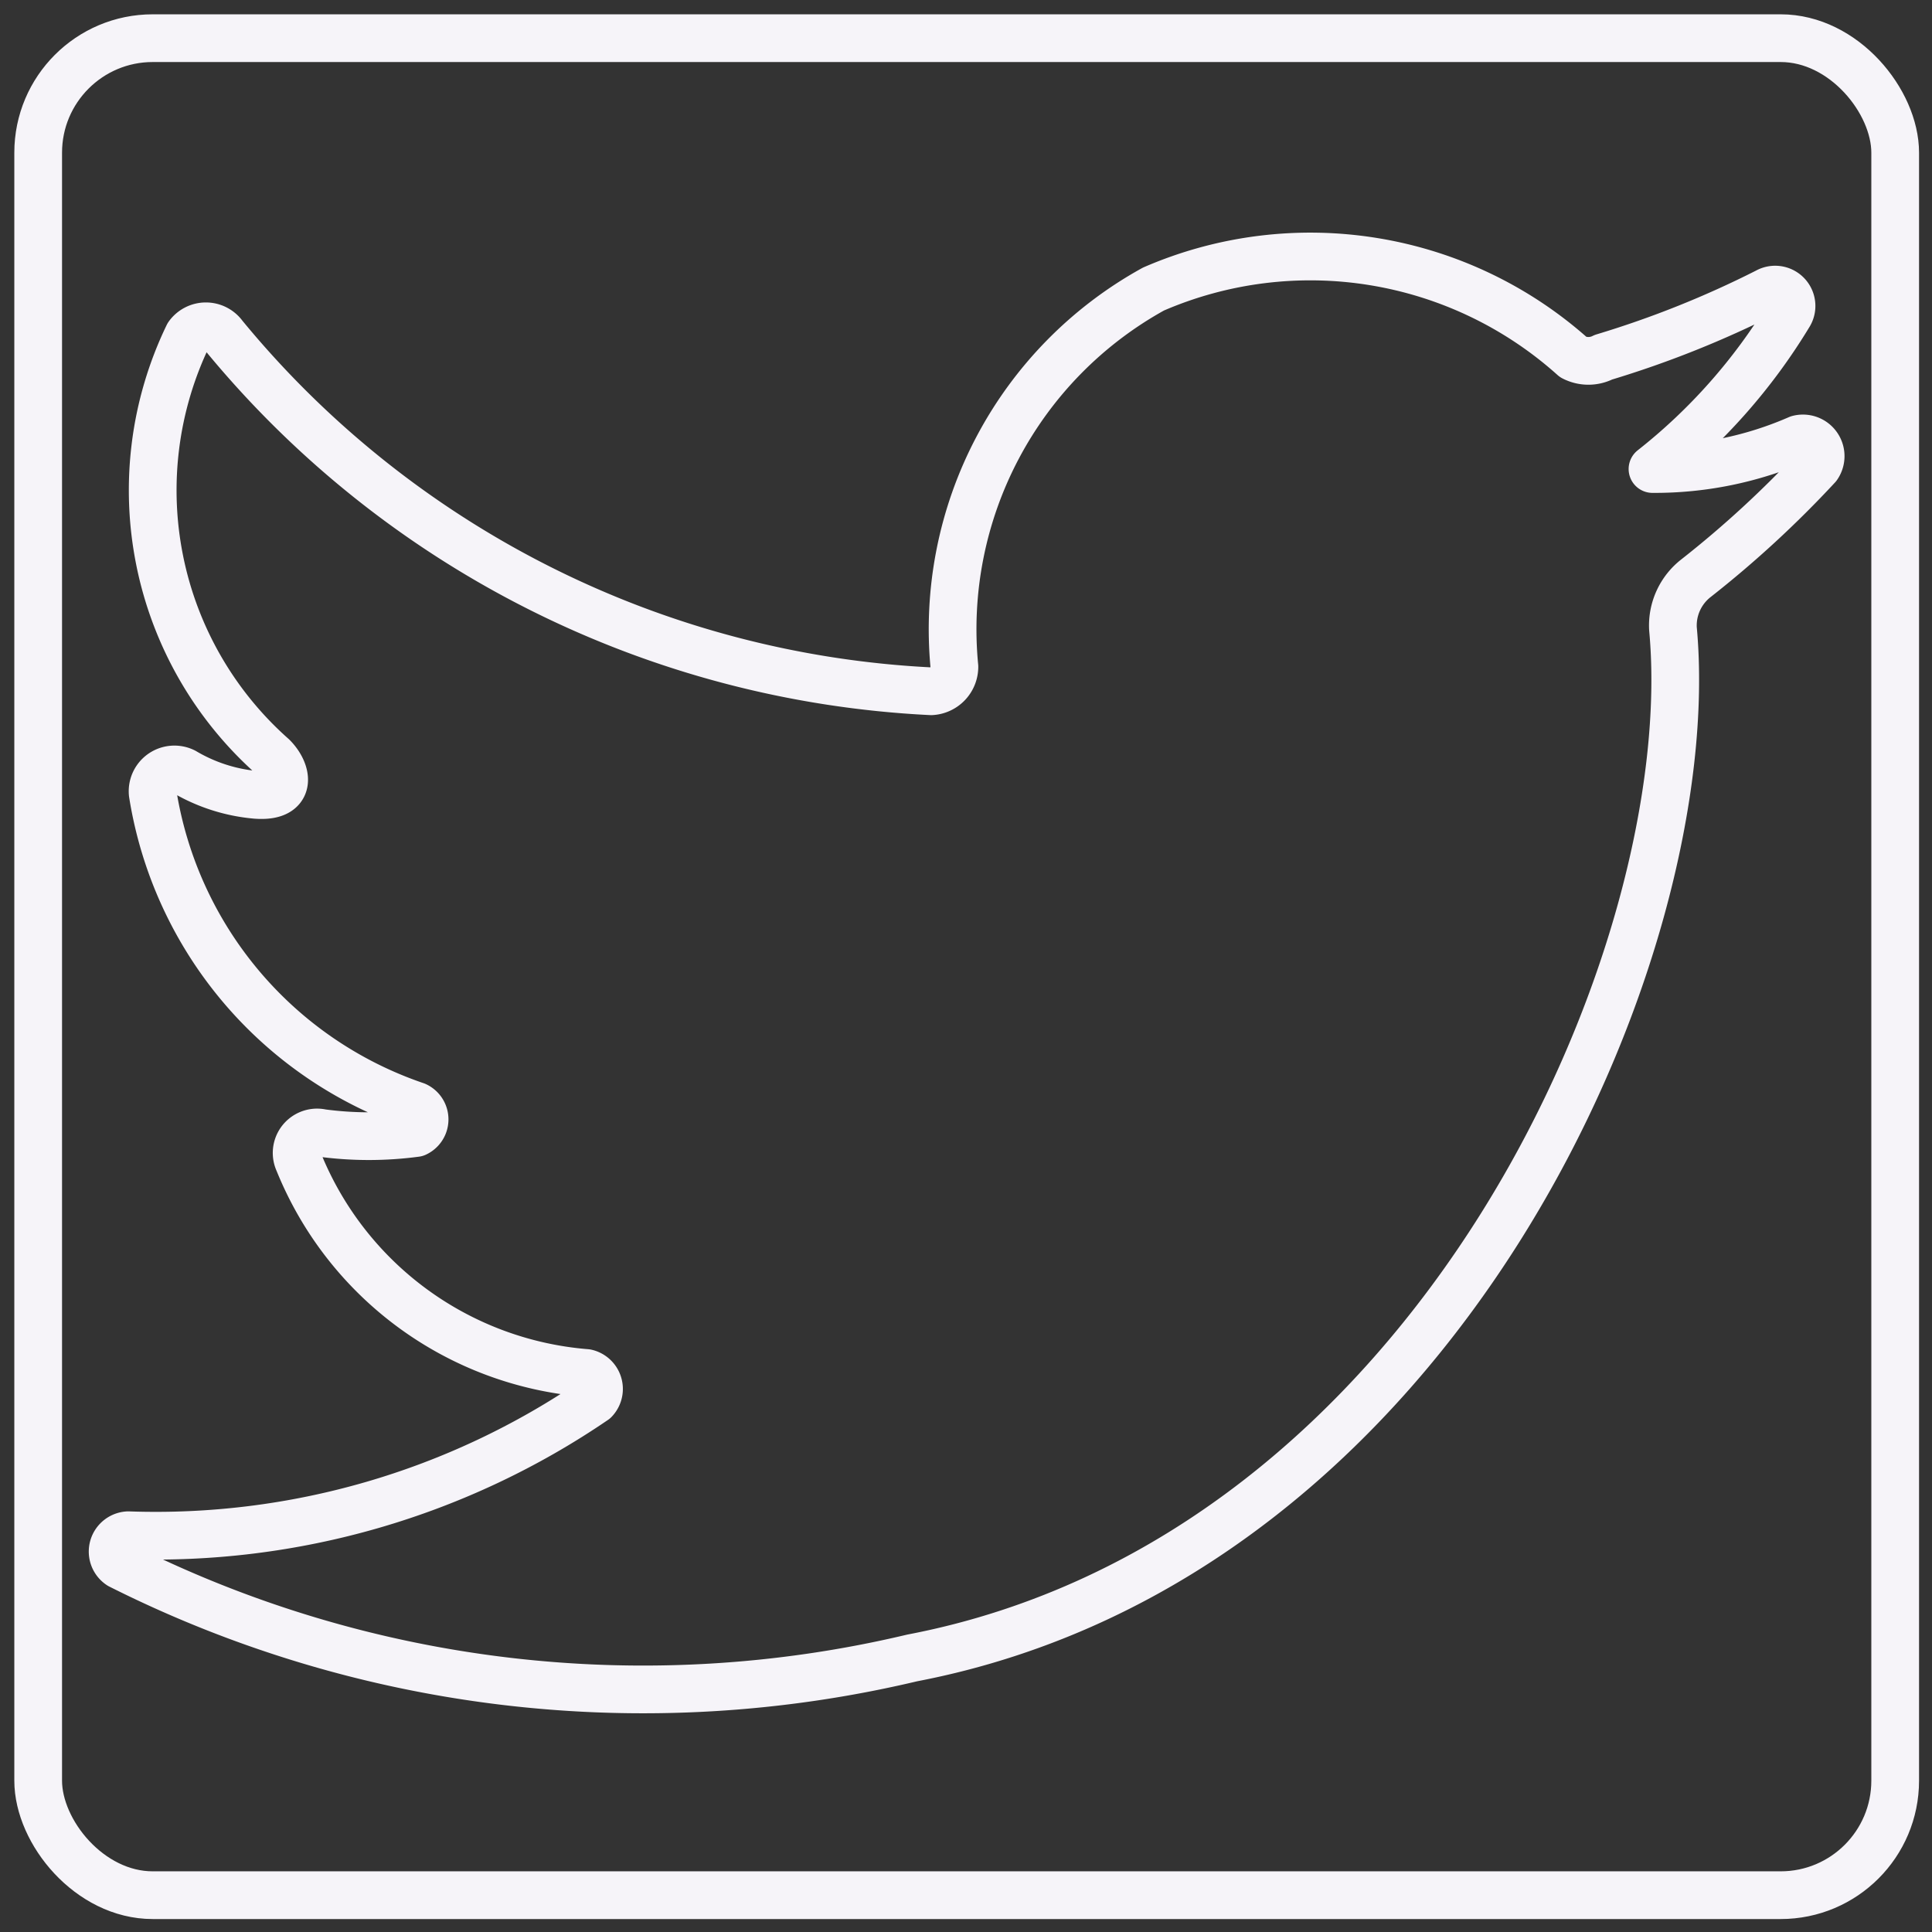 <svg id="Layer_1" data-name="Layer 1" xmlns="http://www.w3.org/2000/svg" viewBox="0 0 14.17 14.17"><rect x="0" y="0" width="14.17" height="14.17" fill="#333333" stroke="none"/><defs><style>.cls-1{fill:none;stroke:#f6f4f9;stroke-linecap:round;stroke-linejoin:round;stroke-width:0.35px;}</style></defs><path class="cls-1" d="M.94,11.26a.12.12,0,0,0-.06.22,8.54,8.54,0,0,0,5.81.68c3.86-.74,5.8-5.19,5.58-7.55a.44.44,0,0,1,.17-.37,7.71,7.71,0,0,0,.89-.82.13.13,0,0,0-.14-.2,2.63,2.63,0,0,1-1.07.22,4.22,4.22,0,0,0,1-1.13.12.12,0,0,0-.16-.17,7.33,7.33,0,0,1-1.2.48.24.24,0,0,1-.22,0,2.89,2.89,0,0,0-3.08-.5A2.85,2.85,0,0,0,7,4.89a.18.18,0,0,1-.17.18A7.17,7.17,0,0,1,1.64,2.46a.16.16,0,0,0-.26,0A2.61,2.61,0,0,0,2,5.55c.11.11.15.3-.12.28a1.25,1.25,0,0,1-.53-.17.16.16,0,0,0-.23.16A2.9,2.9,0,0,0,3.05,8.11a.11.11,0,0,1,0,.2,2.6,2.6,0,0,1-.69,0,.15.15,0,0,0-.17.21,2.49,2.49,0,0,0,2.11,1.55.12.12,0,0,1,.06.2A5.71,5.71,0,0,1,.94,11.26Z"/><rect class="cls-1" x="0.28" y="0.28" width="13.62" height="13.62" rx="0.84"/></svg>